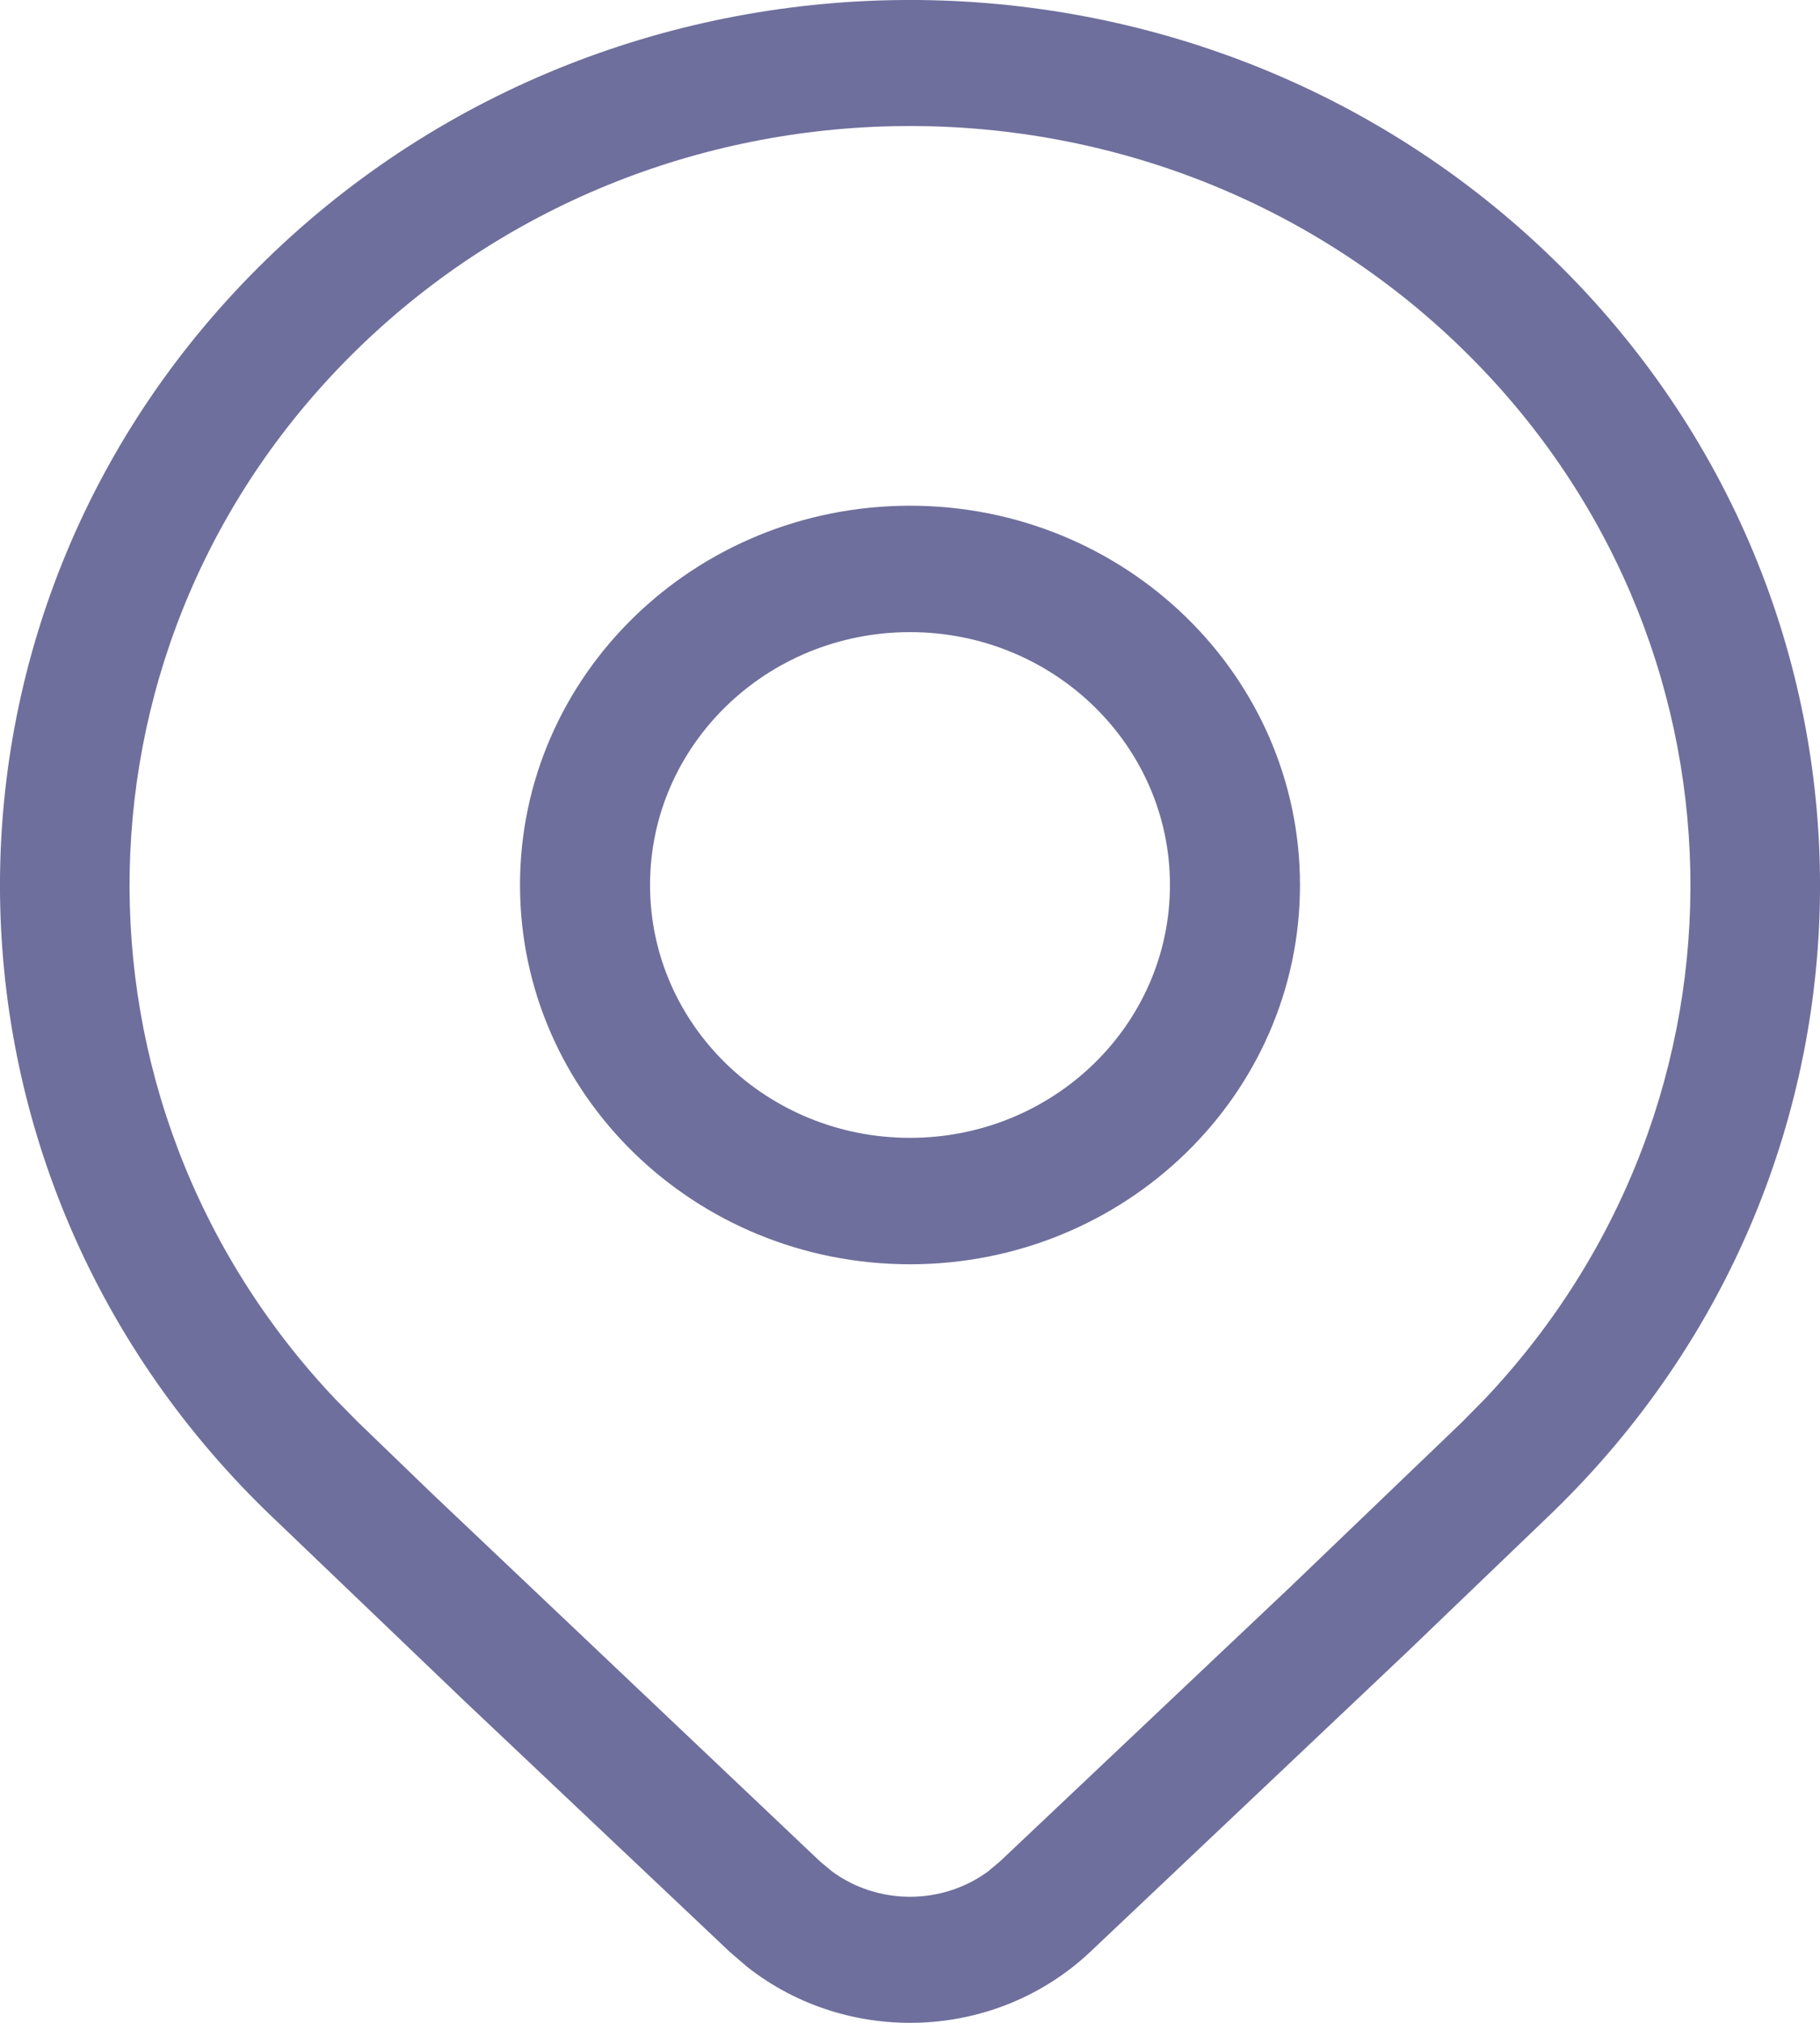 <svg width="18" height="20" viewBox="0 0 18 20" fill="none" xmlns="http://www.w3.org/2000/svg">
<path d="M12.857 8.75C12.857 10.821 11.13 12.5 9 12.5C6.87 12.5 5.143 10.821 5.143 8.75C5.143 6.679 6.87 5 9 5C11.13 5 12.857 6.679 12.857 8.75ZM11.571 8.75C11.571 7.369 10.42 6.25 9 6.25C7.58 6.25 6.429 7.369 6.429 8.75C6.429 10.131 7.58 11.25 9 11.25C10.42 11.25 11.571 10.131 11.571 8.75ZM15.364 14.944C18.879 11.525 18.879 5.983 15.364 2.564C11.849 -0.855 6.151 -0.855 2.636 2.564C-0.879 5.983 -0.879 11.525 2.636 14.944L4.592 16.817L7.218 19.299L7.389 19.446C8.385 20.231 9.844 20.182 10.782 19.299L13.914 16.336L15.364 14.944ZM3.542 3.445C6.556 0.513 11.444 0.513 14.458 3.445C17.395 6.302 17.47 10.888 14.684 13.833L14.458 14.062L12.759 15.692L9.891 18.403L9.772 18.503C9.316 18.837 8.684 18.837 8.229 18.503L8.109 18.403L4.277 14.771L3.542 14.062L3.316 13.833C0.53 10.888 0.605 6.302 3.542 3.445Z" fill="#6F6F9D"/>
</svg>

